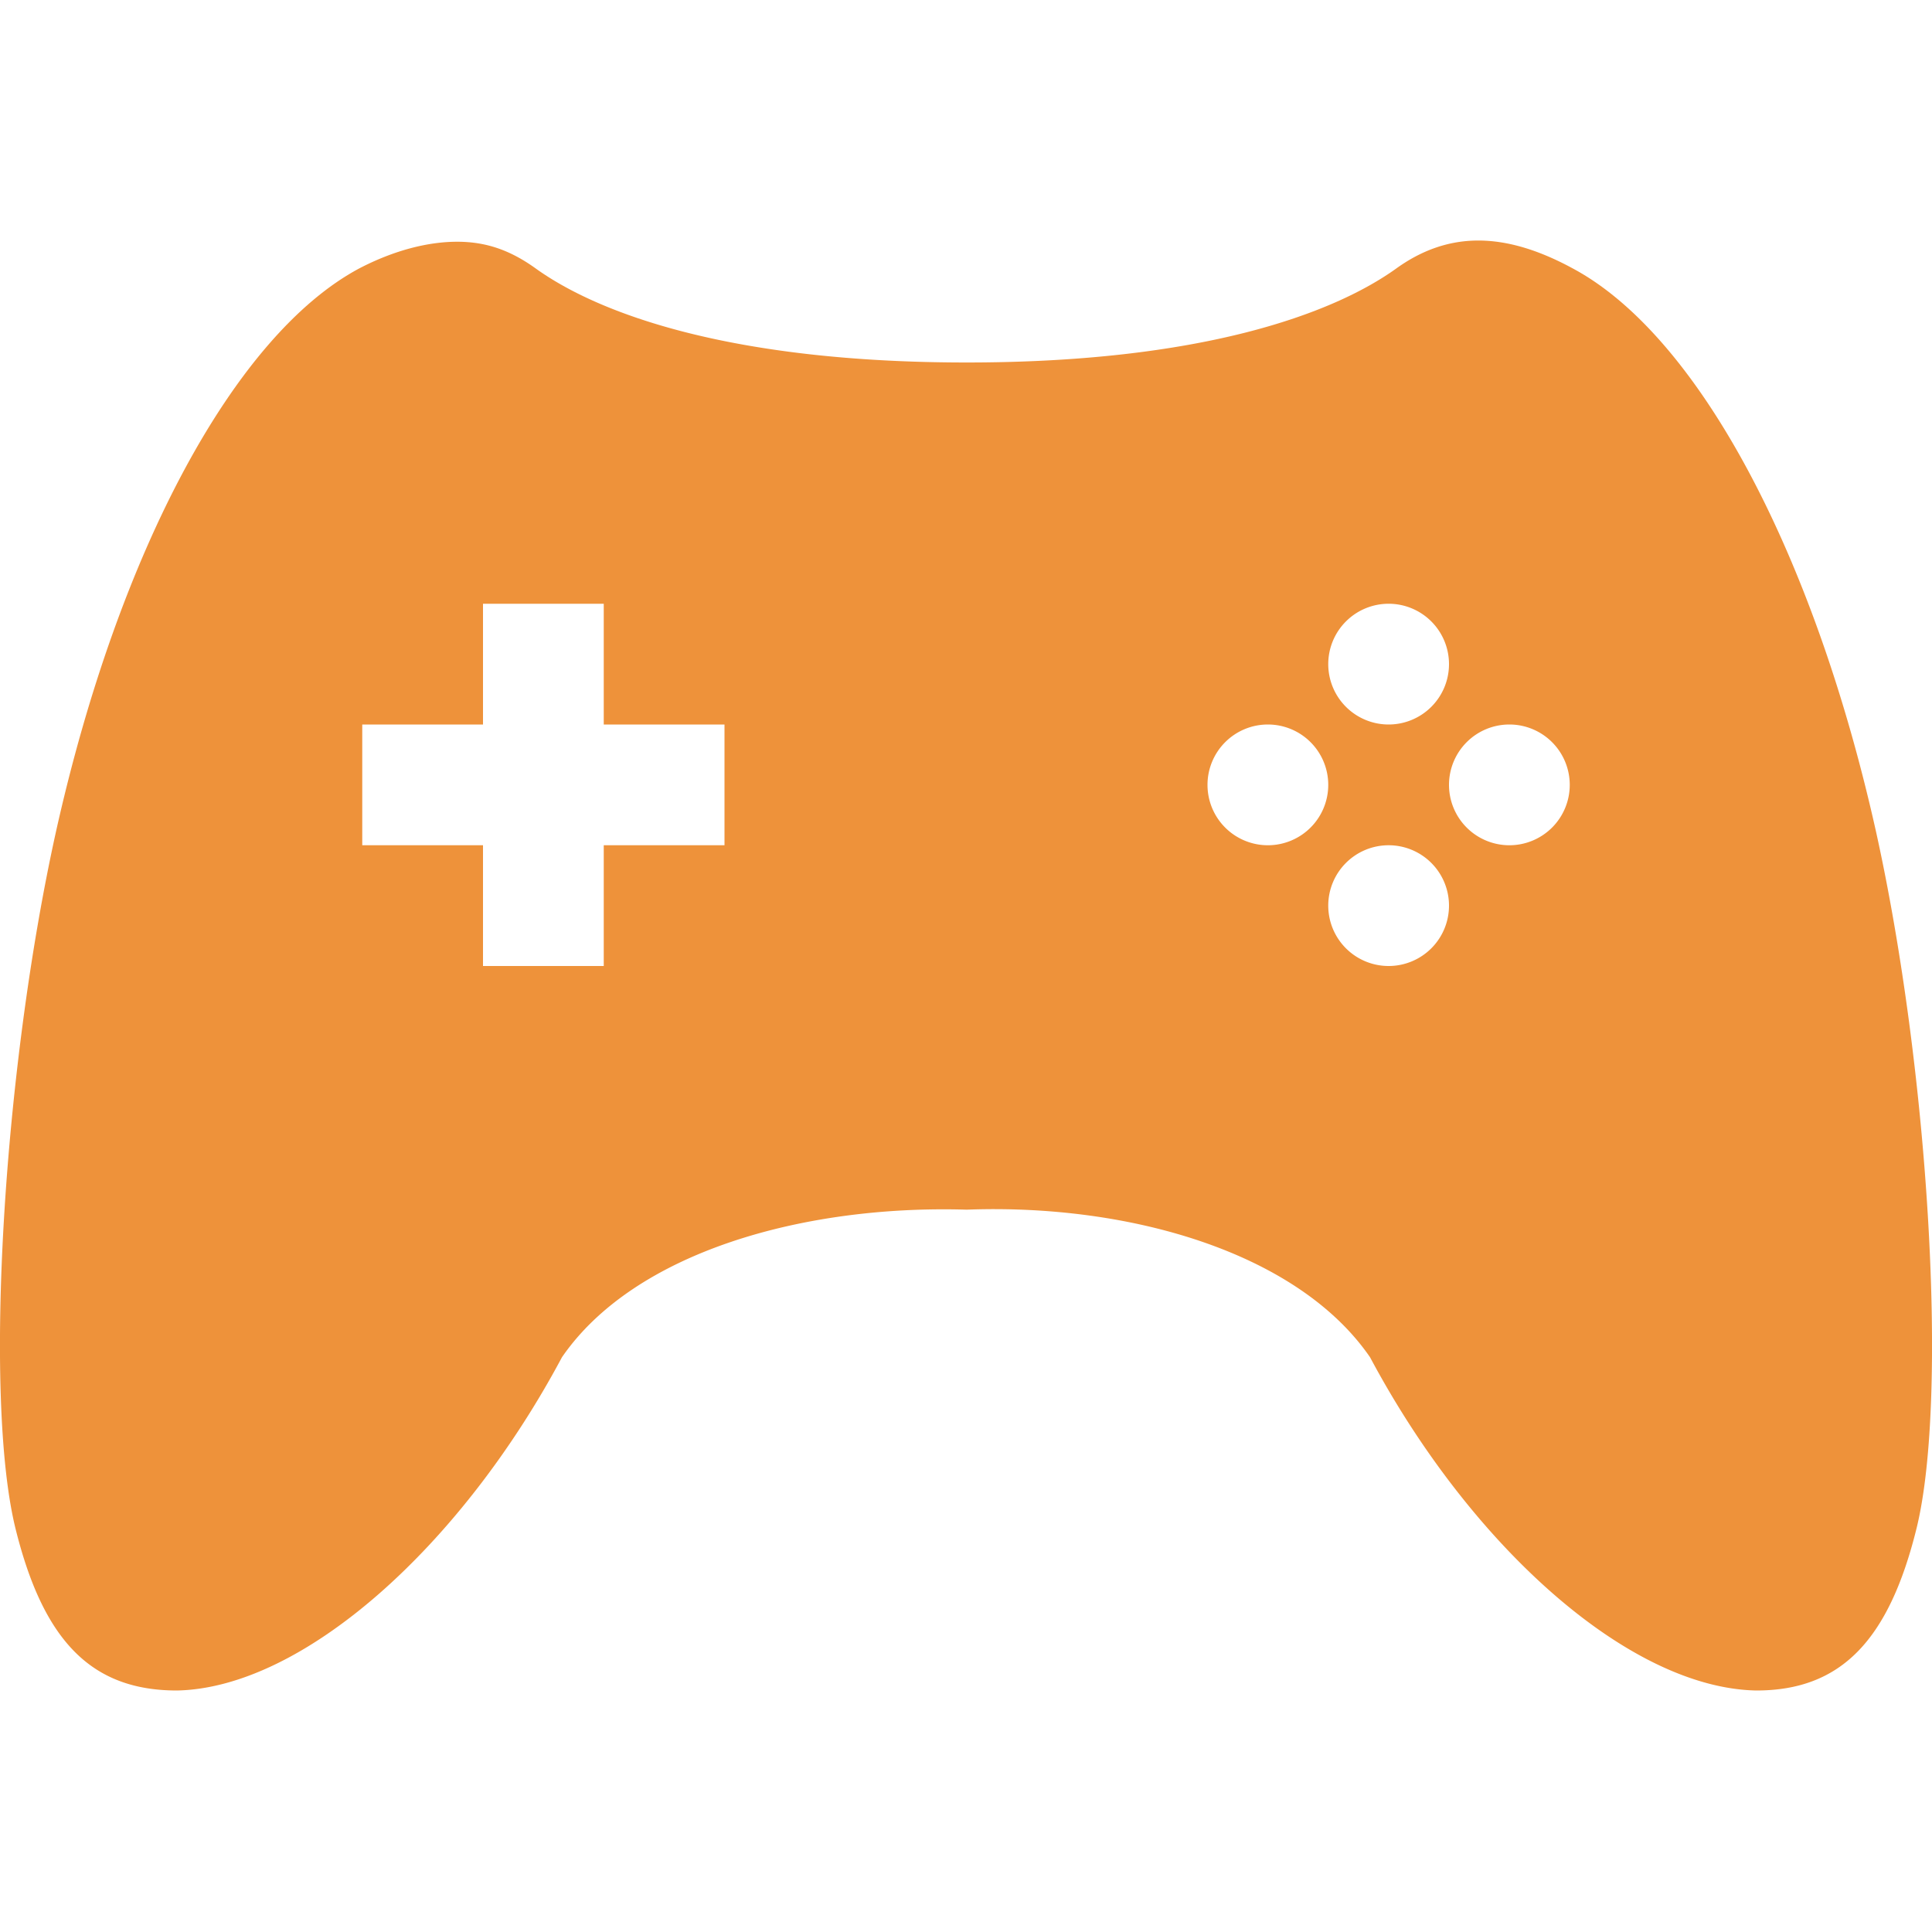 <svg width="16" height="16" version="1.1" xmlns="http://www.w3.org/2000/svg">
<defs>
<style id="current-color-scheme" type="text/css">.ColorScheme-Text { color:#666666; } .ColorScheme-Highlight { color:#4285f4; }</style>
</defs>
<path class="ColorScheme-Text" d="m12.238 1.992c-0.241 0.001-0.464 0.08-0.674 0.231-0.53 0.381-1.628 0.779-3.558 0.779-1.94 0-3.04-0.398-3.57-0.779-0.21-0.151-0.41-0.221-0.65-0.221s-0.521 0.07-0.811 0.221c-1.03 0.551-1.99 2.333-2.51 4.658-0.44 1.984-0.6 4.679-0.34 5.764 0.23 0.942 0.63 1.355 1.34 1.355 1.04-0.02 2.349-1.186 3.189-2.76 0.6-0.872 2.002-1.263 3.352-1.222 1.34-0.051 2.74 0.35 3.34 1.222 0.84 1.574 2.149 2.74 3.199 2.76 0.7 0 1.1-0.413 1.33-1.355 0.26-1.085 0.1-3.78-0.34-5.764-0.52-2.325-1.48-4.107-2.51-4.658-0.285-0.155-0.545-0.232-0.787-0.231zm-8.238 3.008h1v1h1v1h-1v1h-1v-1h-1v-1h1v-1zm7.5 0a0.5 0.5 0 0 1 0.5 0.5 0.5 0.5 0 0 1-0.5 0.5 0.5 0.5 0 0 1-0.5-0.5 0.5 0.5 0 0 1 0.5-0.5zm-1 1a0.5 0.5 0 0 1 0.5 0.5 0.5 0.5 0 0 1-0.5 0.5 0.5 0.5 0 0 1-0.5-0.5 0.5 0.5 0 0 1 0.5-0.5zm2 0a0.5 0.5 0 0 1 0.5 0.5 0.5 0.5 0 0 1-0.5 0.5 0.5 0.5 0 0 1-0.5-0.5 0.5 0.5 0 0 1 0.5-0.5zm-1 1a0.5 0.5 0 0 1 0.5 0.5 0.5 0.5 0 0 1-0.5 0.5 0.5 0.5 0 0 1-0.5-0.5 0.5 0.5 0 0 1 0.5-0.5z" fill="#ee923a"/>
</svg>
